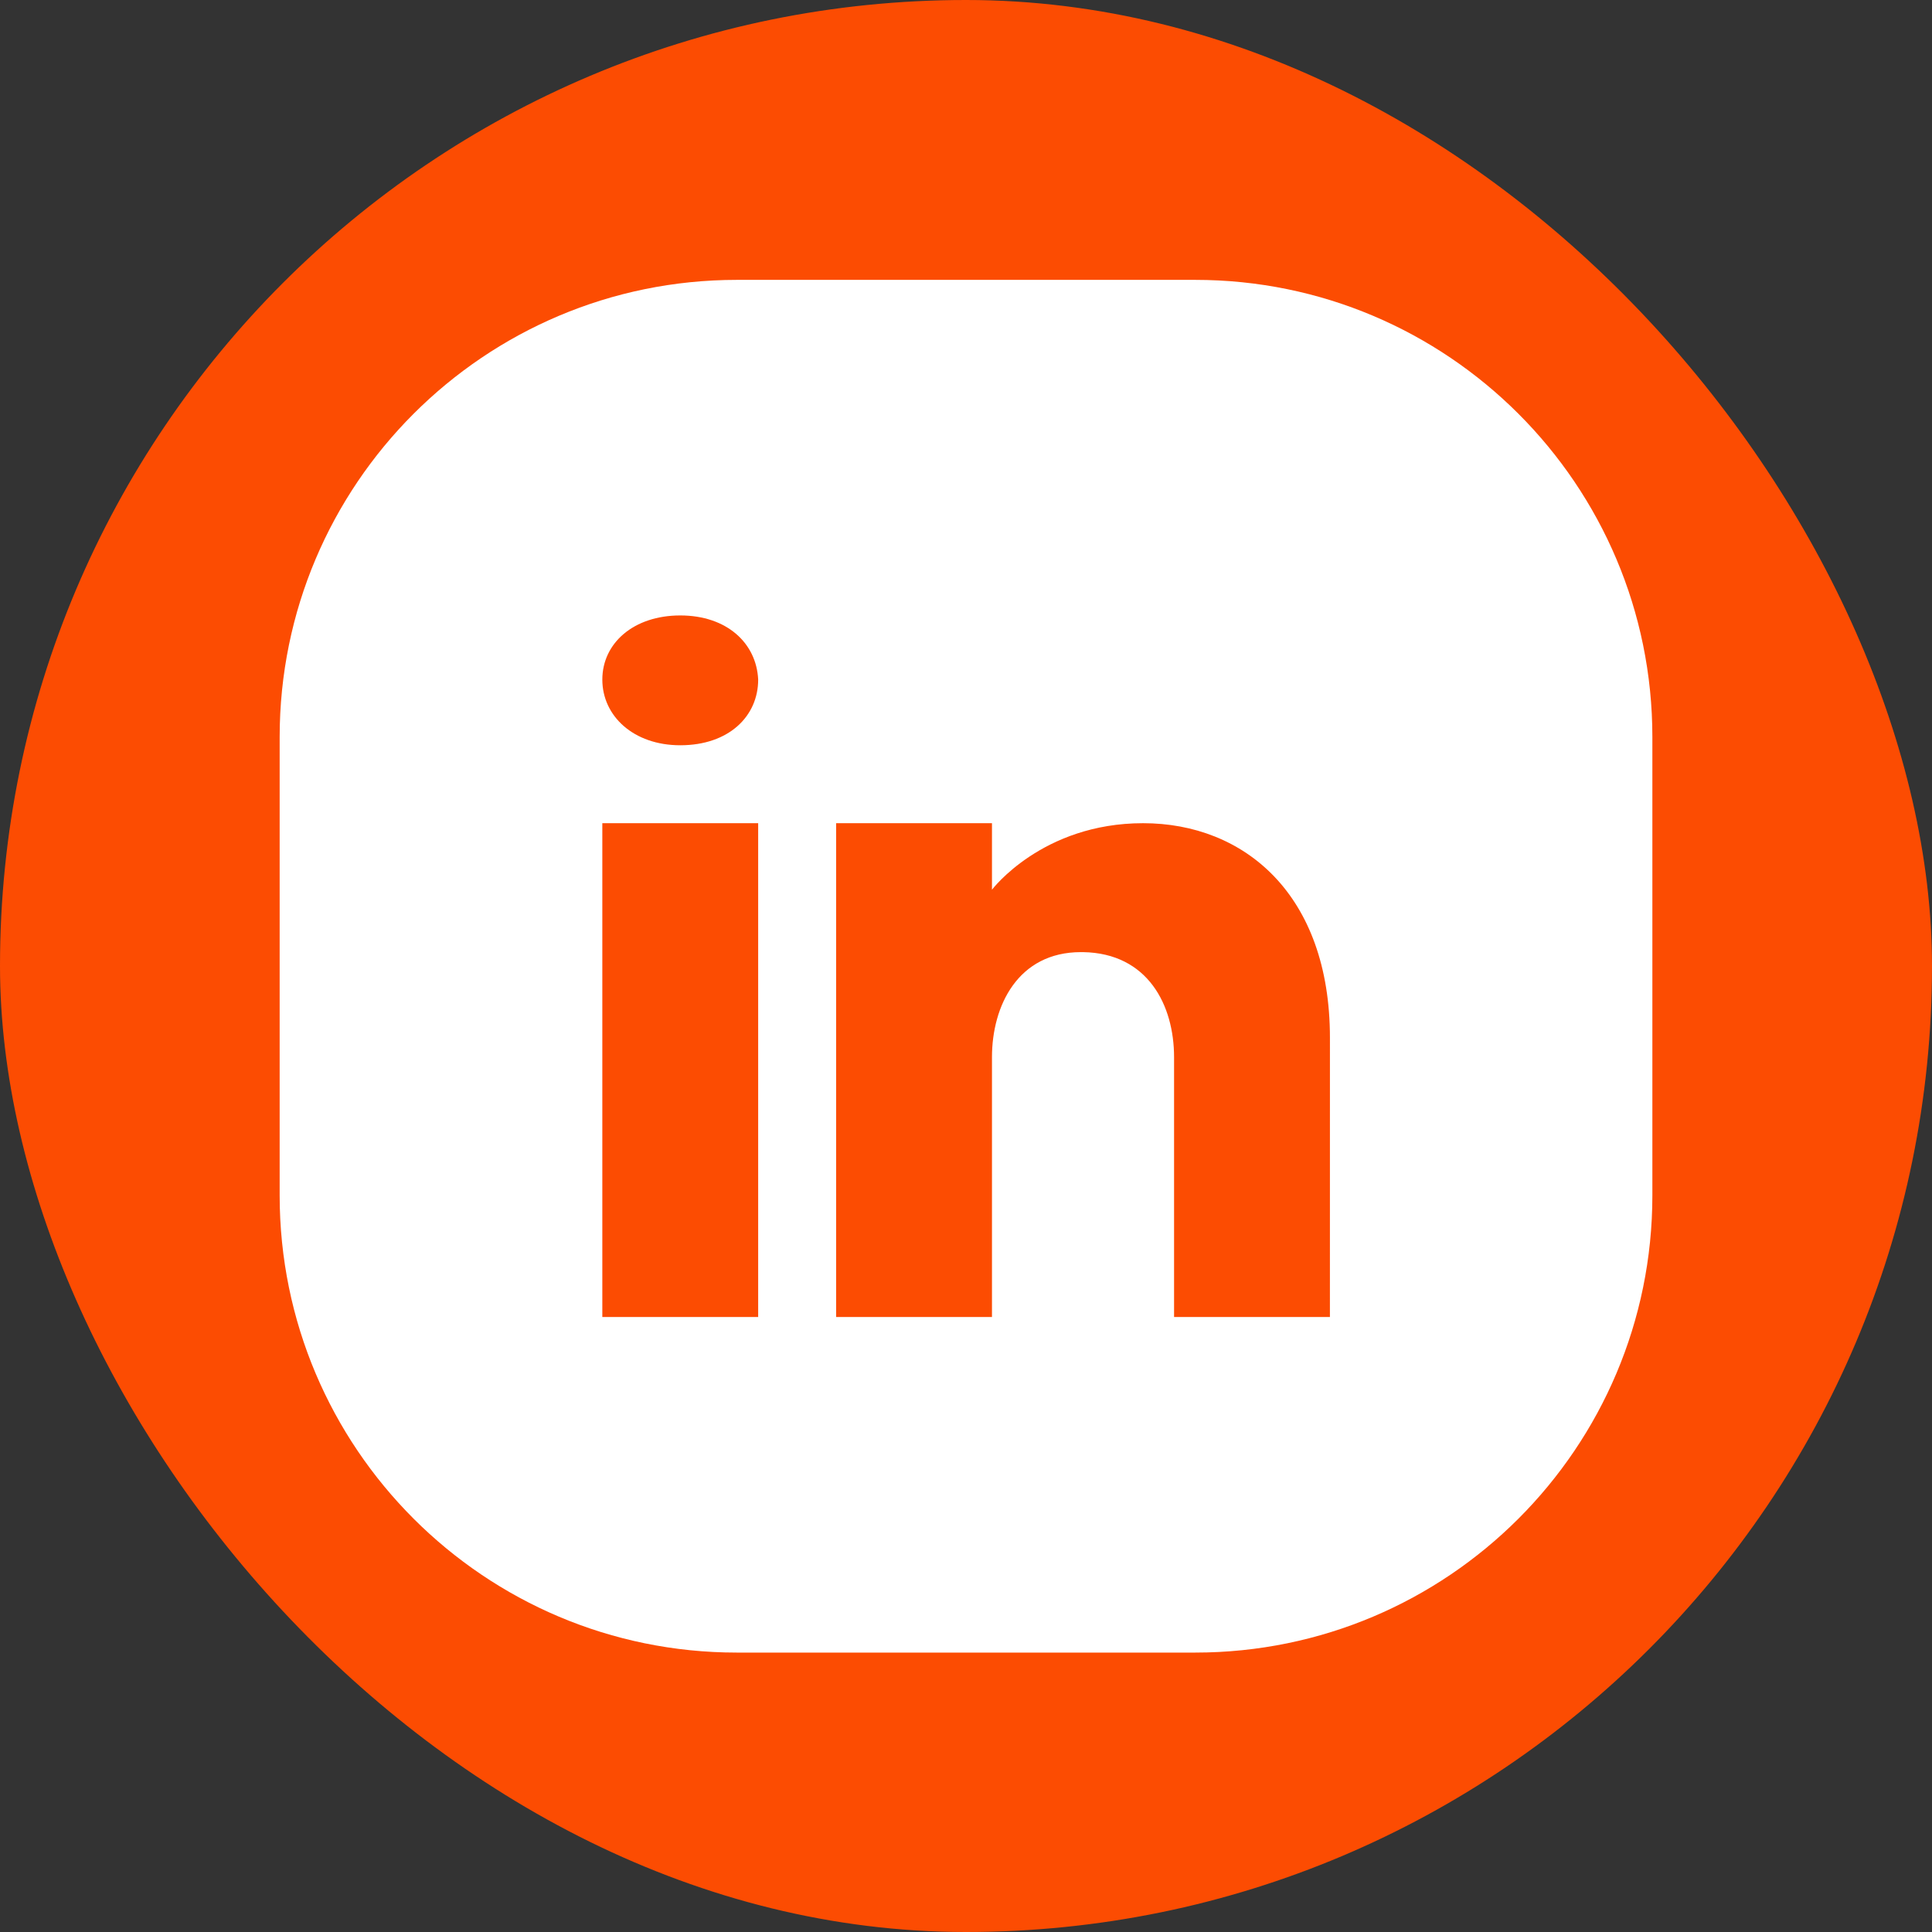 <svg fill="none" height="72" viewBox="0 0 72 72" width="72" xmlns="http://www.w3.org/2000/svg" xmlns:xlink="http://www.w3.org/1999/xlink"><rect x="0" y="0" width="72" height="72" fill="#333333" stroke="none"/><clipPath id="a"><rect height="72" rx="36" width="72"/></clipPath><mask id="b" height="72" maskUnits="userSpaceOnUse" width="72" x="0" y="0"><path d="m72 0h-72v72h72z" fill="#fff"/></mask><g clip-path="url(#a)"><rect fill="#fc4c02" height="72" rx="36" width="72"/><g mask="url(#b)"><path d="m44.54 10.43h-17.079c-9.41 0-17.039 7.629-17.039 17.039v17.079c0 9.41 7.629 17.039 17.039 17.039h17.079c9.41 0 17.039-7.629 17.039-17.039v-17.079c0-9.41-7.629-17.039-17.039-17.039zm-16.285 38.651h-5.808v-18.403h5.808zm-2.904-21.307c-1.741 0-2.904-1.091-2.904-2.447 0-1.356 1.163-2.391 2.904-2.391 1.741 0 2.84 1.035 2.904 2.391 0 1.356-1.083 2.447-2.904 2.447zm24.211 21.307h-5.808v-9.683c0-1.933-.971-3.875-3.393-3.915h-.08c-2.342 0-3.313 1.998-3.313 3.915v9.683h-5.808v-18.403h5.808v2.479s1.869-2.479 5.632-2.479c3.762 0 6.963 2.647 6.963 7.998z" fill="#fff"/></g></g></svg>